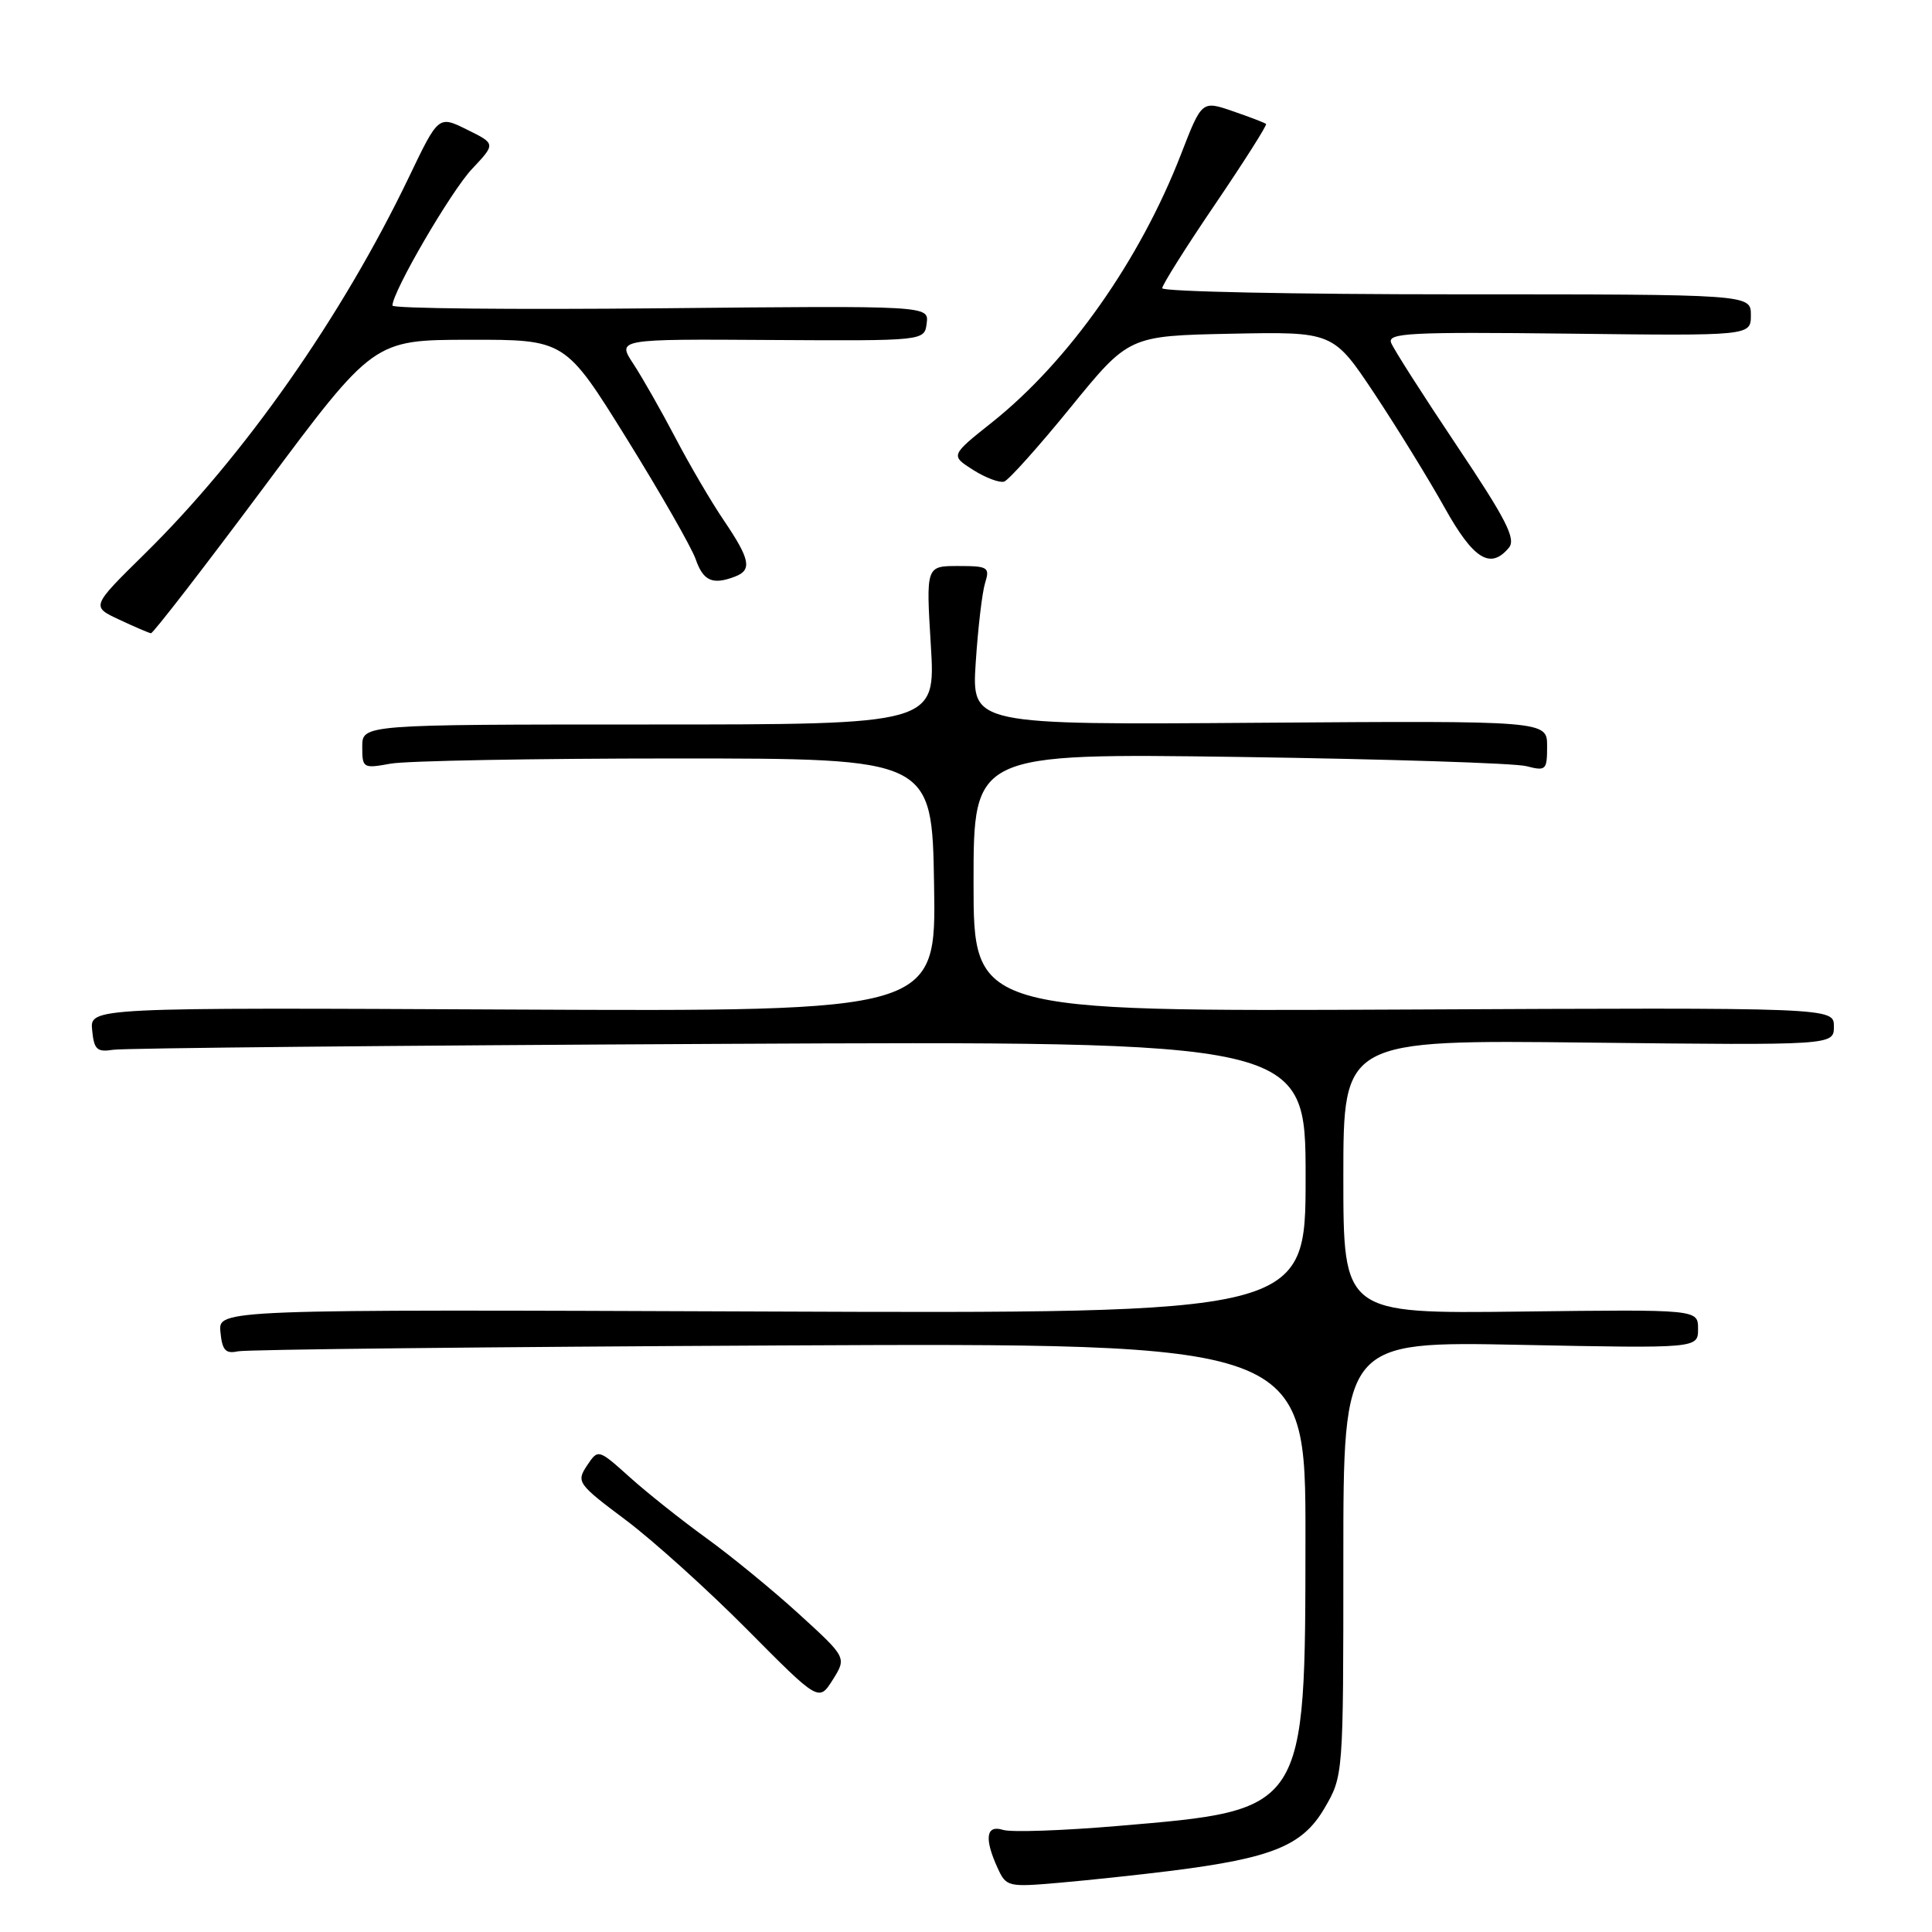 <?xml version="1.0" encoding="UTF-8" standalone="no"?>
<!DOCTYPE svg PUBLIC "-//W3C//DTD SVG 1.1//EN" "http://www.w3.org/Graphics/SVG/1.1/DTD/svg11.dtd" >
<svg xmlns="http://www.w3.org/2000/svg" xmlns:xlink="http://www.w3.org/1999/xlink" version="1.1" viewBox="0 0 256 256">
 <g >
 <path fill="currentColor"
d=" M 155.21 247.89 C 168.57 246.20 172.58 244.57 175.48 239.63 C 178.00 235.32 178.00 235.32 178.00 206.53 C 178.00 177.73 178.00 177.73 201.50 178.20 C 225.00 178.67 225.00 178.67 225.00 176.08 C 225.00 173.50 225.00 173.50 201.50 173.79 C 178.00 174.07 178.00 174.07 178.00 155.92 C 178.00 137.78 178.00 137.78 210.50 138.15 C 243.00 138.51 243.00 138.51 243.00 136.01 C 243.00 133.50 243.00 133.50 186.00 133.77 C 129.00 134.03 129.00 134.03 129.00 116.92 C 129.00 99.81 129.00 99.81 164.25 100.30 C 183.64 100.58 200.74 101.12 202.25 101.52 C 204.85 102.19 205.00 102.05 205.00 98.87 C 205.00 95.50 205.00 95.50 166.87 95.77 C 128.75 96.05 128.75 96.05 129.29 87.77 C 129.59 83.22 130.14 78.49 130.53 77.25 C 131.18 75.16 130.93 75.00 126.96 75.00 C 122.70 75.00 122.70 75.00 123.34 85.50 C 123.98 96.00 123.98 96.00 85.99 96.00 C 48.00 96.00 48.00 96.00 48.00 98.94 C 48.00 101.79 48.11 101.85 51.75 101.19 C 53.81 100.81 70.80 100.50 89.50 100.50 C 123.50 100.50 123.50 100.50 123.77 117.27 C 124.05 134.03 124.05 134.03 67.98 133.77 C 11.91 133.50 11.91 133.50 12.21 136.50 C 12.46 139.08 12.85 139.44 15.00 139.10 C 16.38 138.88 52.49 138.53 95.25 138.32 C 173.00 137.94 173.00 137.94 173.00 156.00 C 173.00 174.06 173.00 174.06 100.96 173.78 C 28.91 173.50 28.91 173.50 29.21 176.50 C 29.44 178.92 29.89 179.41 31.50 179.06 C 32.60 178.81 64.89 178.47 103.25 178.28 C 173.00 177.95 173.00 177.95 172.98 203.72 C 172.95 240.12 173.14 239.83 148.11 241.95 C 140.81 242.57 133.97 242.81 132.91 242.47 C 130.66 241.76 130.39 243.58 132.18 247.50 C 133.33 250.02 133.54 250.07 140.43 249.47 C 144.32 249.13 150.97 248.42 155.21 247.89 Z  M 105.85 213.85 C 102.36 210.67 96.83 206.14 93.57 203.79 C 90.31 201.43 85.75 197.81 83.45 195.74 C 79.26 191.98 79.26 191.98 77.77 194.21 C 76.35 196.36 76.54 196.64 82.90 201.40 C 86.53 204.12 93.78 210.66 99.00 215.92 C 108.50 225.50 108.50 225.50 110.35 222.57 C 112.19 219.63 112.19 219.63 105.85 213.85 Z  M 35.00 64.51 C 49.50 45.04 49.50 45.04 62.19 45.02 C 74.89 45.00 74.89 45.00 83.04 58.12 C 87.52 65.34 91.64 72.54 92.19 74.12 C 93.19 77.00 94.44 77.54 97.42 76.39 C 99.68 75.52 99.39 74.10 95.94 69.00 C 94.26 66.53 91.36 61.58 89.49 58.00 C 87.61 54.42 85.11 50.02 83.92 48.21 C 81.76 44.92 81.76 44.92 102.13 45.05 C 122.50 45.17 122.50 45.17 122.79 42.84 C 123.09 40.50 123.09 40.50 87.54 40.85 C 67.99 41.04 52.00 40.88 52.00 40.49 C 52.00 38.66 59.75 25.35 62.54 22.39 C 65.69 19.05 65.69 19.05 61.89 17.18 C 58.10 15.30 58.10 15.30 54.20 23.44 C 45.31 41.96 32.37 60.42 19.13 73.43 C 12.08 80.37 12.08 80.37 15.79 82.10 C 17.83 83.06 19.73 83.87 20.00 83.91 C 20.27 83.95 27.02 75.22 35.00 64.51 Z  M 199.94 72.57 C 200.90 71.41 199.58 68.82 193.02 59.03 C 188.56 52.37 184.65 46.25 184.33 45.42 C 183.83 44.12 186.81 43.97 207.88 44.21 C 232.00 44.50 232.00 44.50 232.00 41.75 C 232.00 39.00 232.00 39.00 193.00 39.00 C 171.55 39.00 154.00 38.64 154.00 38.19 C 154.00 37.75 157.16 32.73 161.02 27.05 C 164.88 21.36 167.91 16.58 167.76 16.43 C 167.62 16.28 165.64 15.52 163.37 14.74 C 159.25 13.32 159.25 13.32 156.50 20.41 C 151.06 34.46 141.62 47.85 131.49 55.93 C 125.93 60.35 125.93 60.35 128.95 62.27 C 130.61 63.32 132.46 64.01 133.06 63.81 C 133.66 63.61 137.62 59.19 141.86 53.98 C 149.58 44.50 149.58 44.50 163.12 44.22 C 176.66 43.95 176.66 43.95 182.16 52.22 C 185.18 56.78 189.34 63.54 191.41 67.25 C 195.24 74.12 197.49 75.52 199.94 72.57 Z "/>
</g>
</svg>
